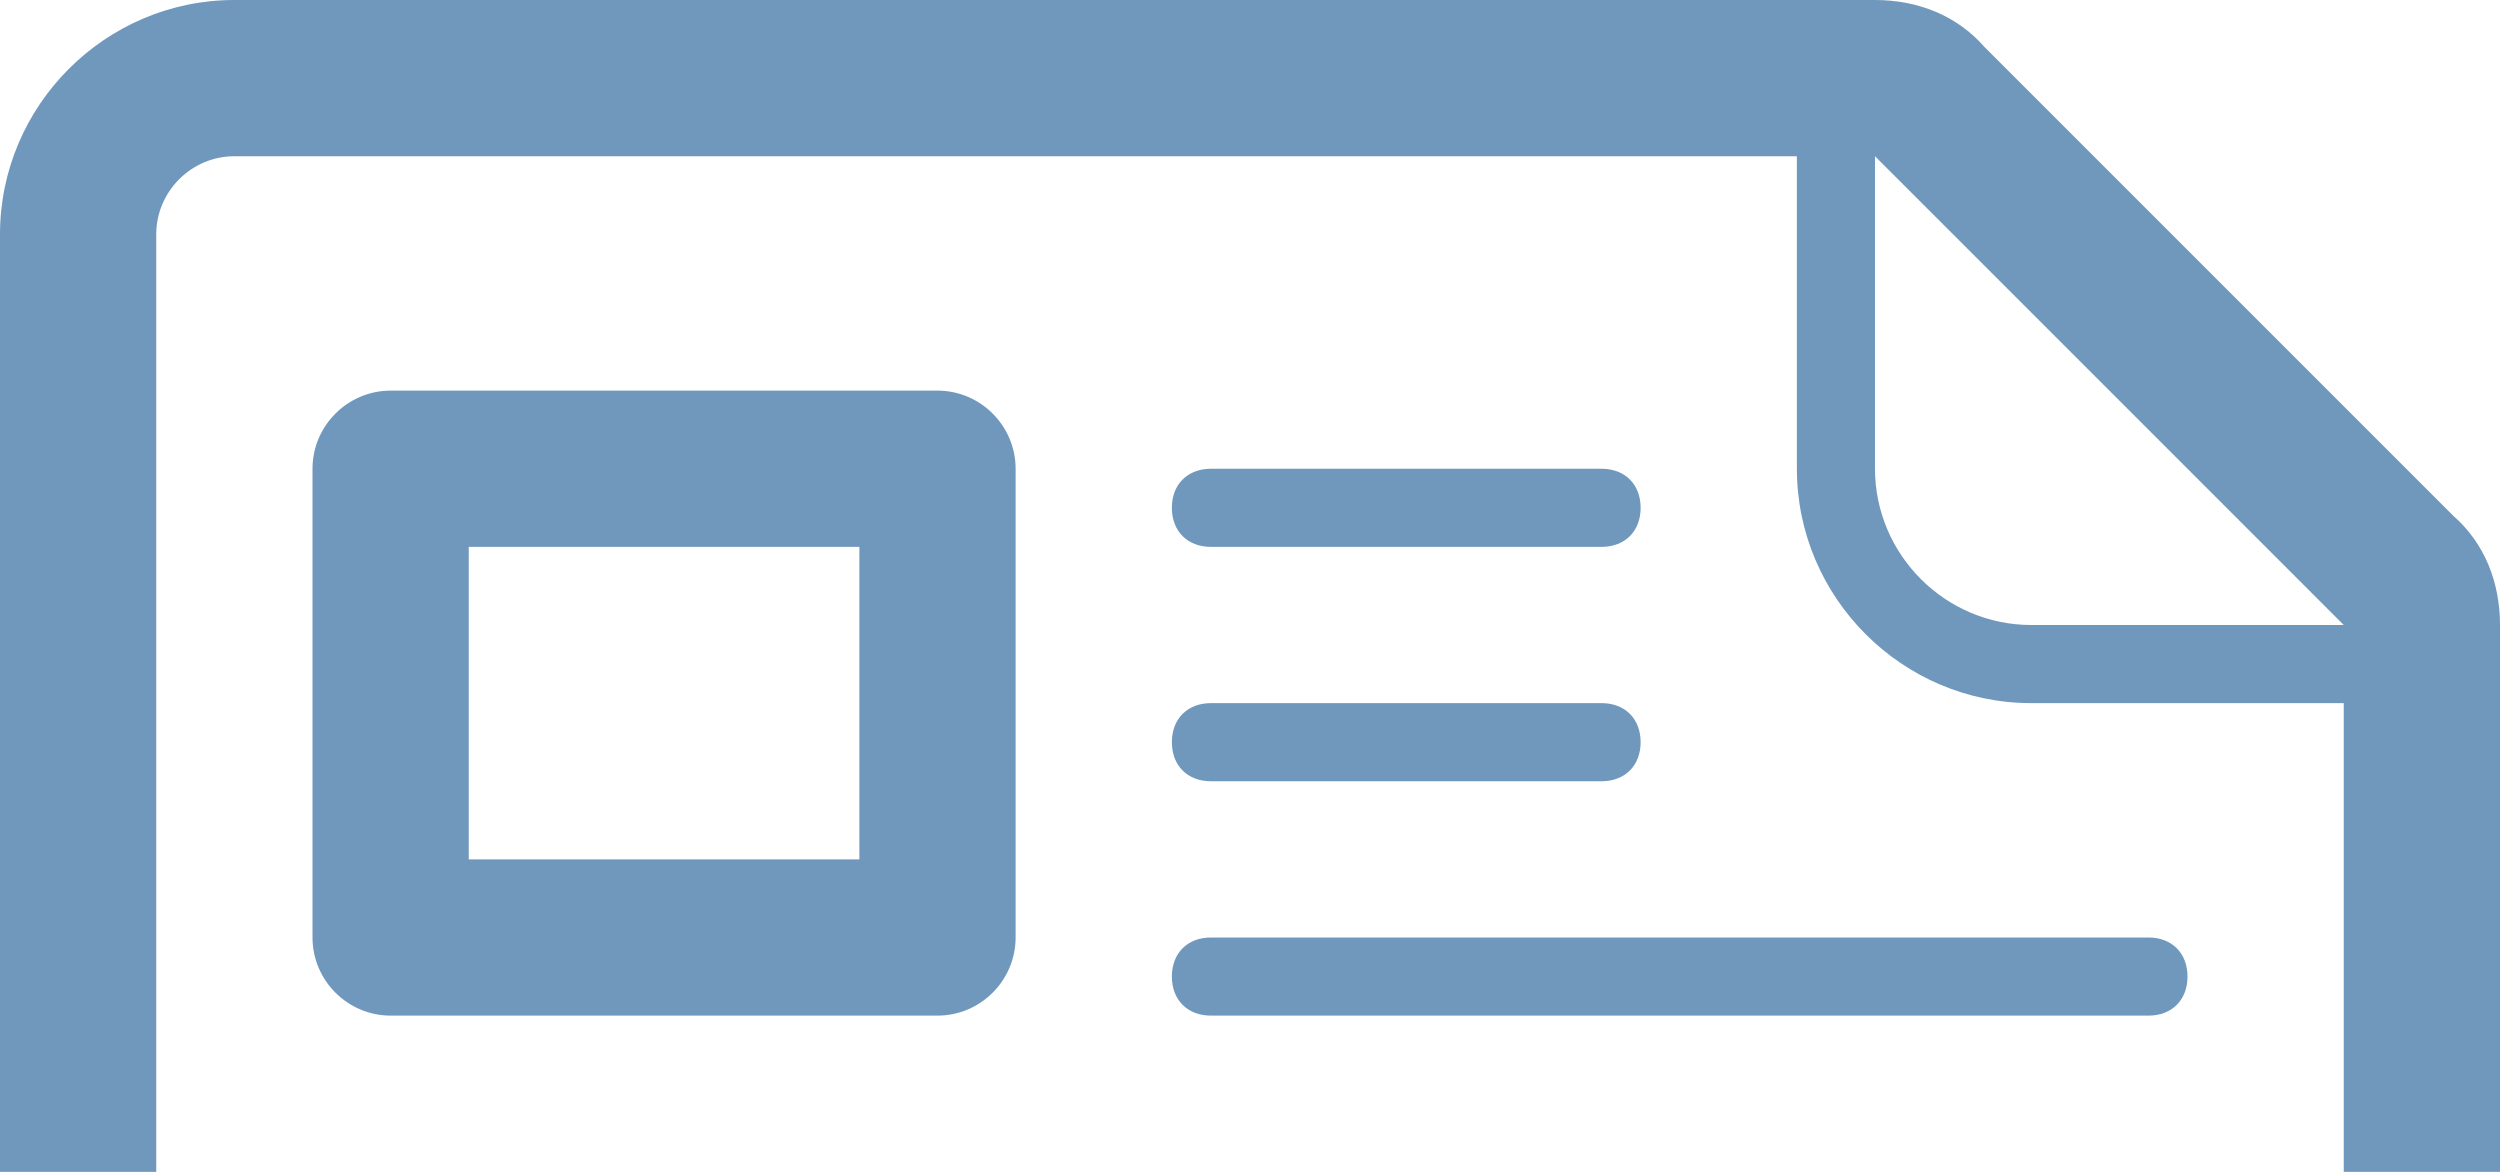 <?xml version="1.0" encoding="utf-8"?>
<!-- Generator: Adobe Illustrator 18.0.0, SVG Export Plug-In . SVG Version: 6.00 Build 0)  -->
<!DOCTYPE svg PUBLIC "-//W3C//DTD SVG 1.1//EN" "http://www.w3.org/Graphics/SVG/1.1/DTD/svg11.dtd">
<svg version="1.1" id="Camada_1" xmlns="http://www.w3.org/2000/svg" xmlns:xlink="http://www.w3.org/1999/xlink" x="0px" y="0px"
	 viewBox="0 0 64 30" enable-background="new 0 0 64 30" xml:space="preserve">
<path fill="#7098BD" d="M4,30.1V6c0-1.1,0.9-2,2-2h40v8h0c0,3.3,2.7,6,6,6h8v12c1.3,0,2.7,0,4,0V16c0-1.1-0.4-2.1-1.2-2.8l-12-12
	C50.1,0.4,49.1,0,48,0H6C2.7,0,0,2.7,0,6l0,24.1C1.4,30,2.7,30,4,30.1z M48,12V4l12,12h-8C49.8,16,48,14.2,48,12L48,12z"/>
<path fill="#7098BD" d="M31,14h10c0.6,0,1-0.4,1-1c0-0.6-0.4-1-1-1H31c-0.6,0-1,0.4-1,1C30,13.6,30.4,14,31,14z"/>
<path fill="#7098BD" d="M31,20h10c0.6,0,1-0.4,1-1c0-0.6-0.4-1-1-1H31c-0.6,0-1,0.4-1,1C30,19.6,30.4,20,31,20z"/>
<path fill="#7098BD" d="M30,25c0,0.6,0.4,1,1,1h24c0.6,0,1-0.4,1-1c0-0.6-0.4-1-1-1H31C30.4,24,30,24.4,30,25z"/>
<path fill="#7098BD" d="M10,26h14c1.1,0,2-0.9,2-2V12c0-1.1-0.9-2-2-2H10c-1.1,0-2,0.9-2,2v12C8,25.1,8.9,26,10,26z M12,14h10v8H12
	V14z"/>
</svg>
